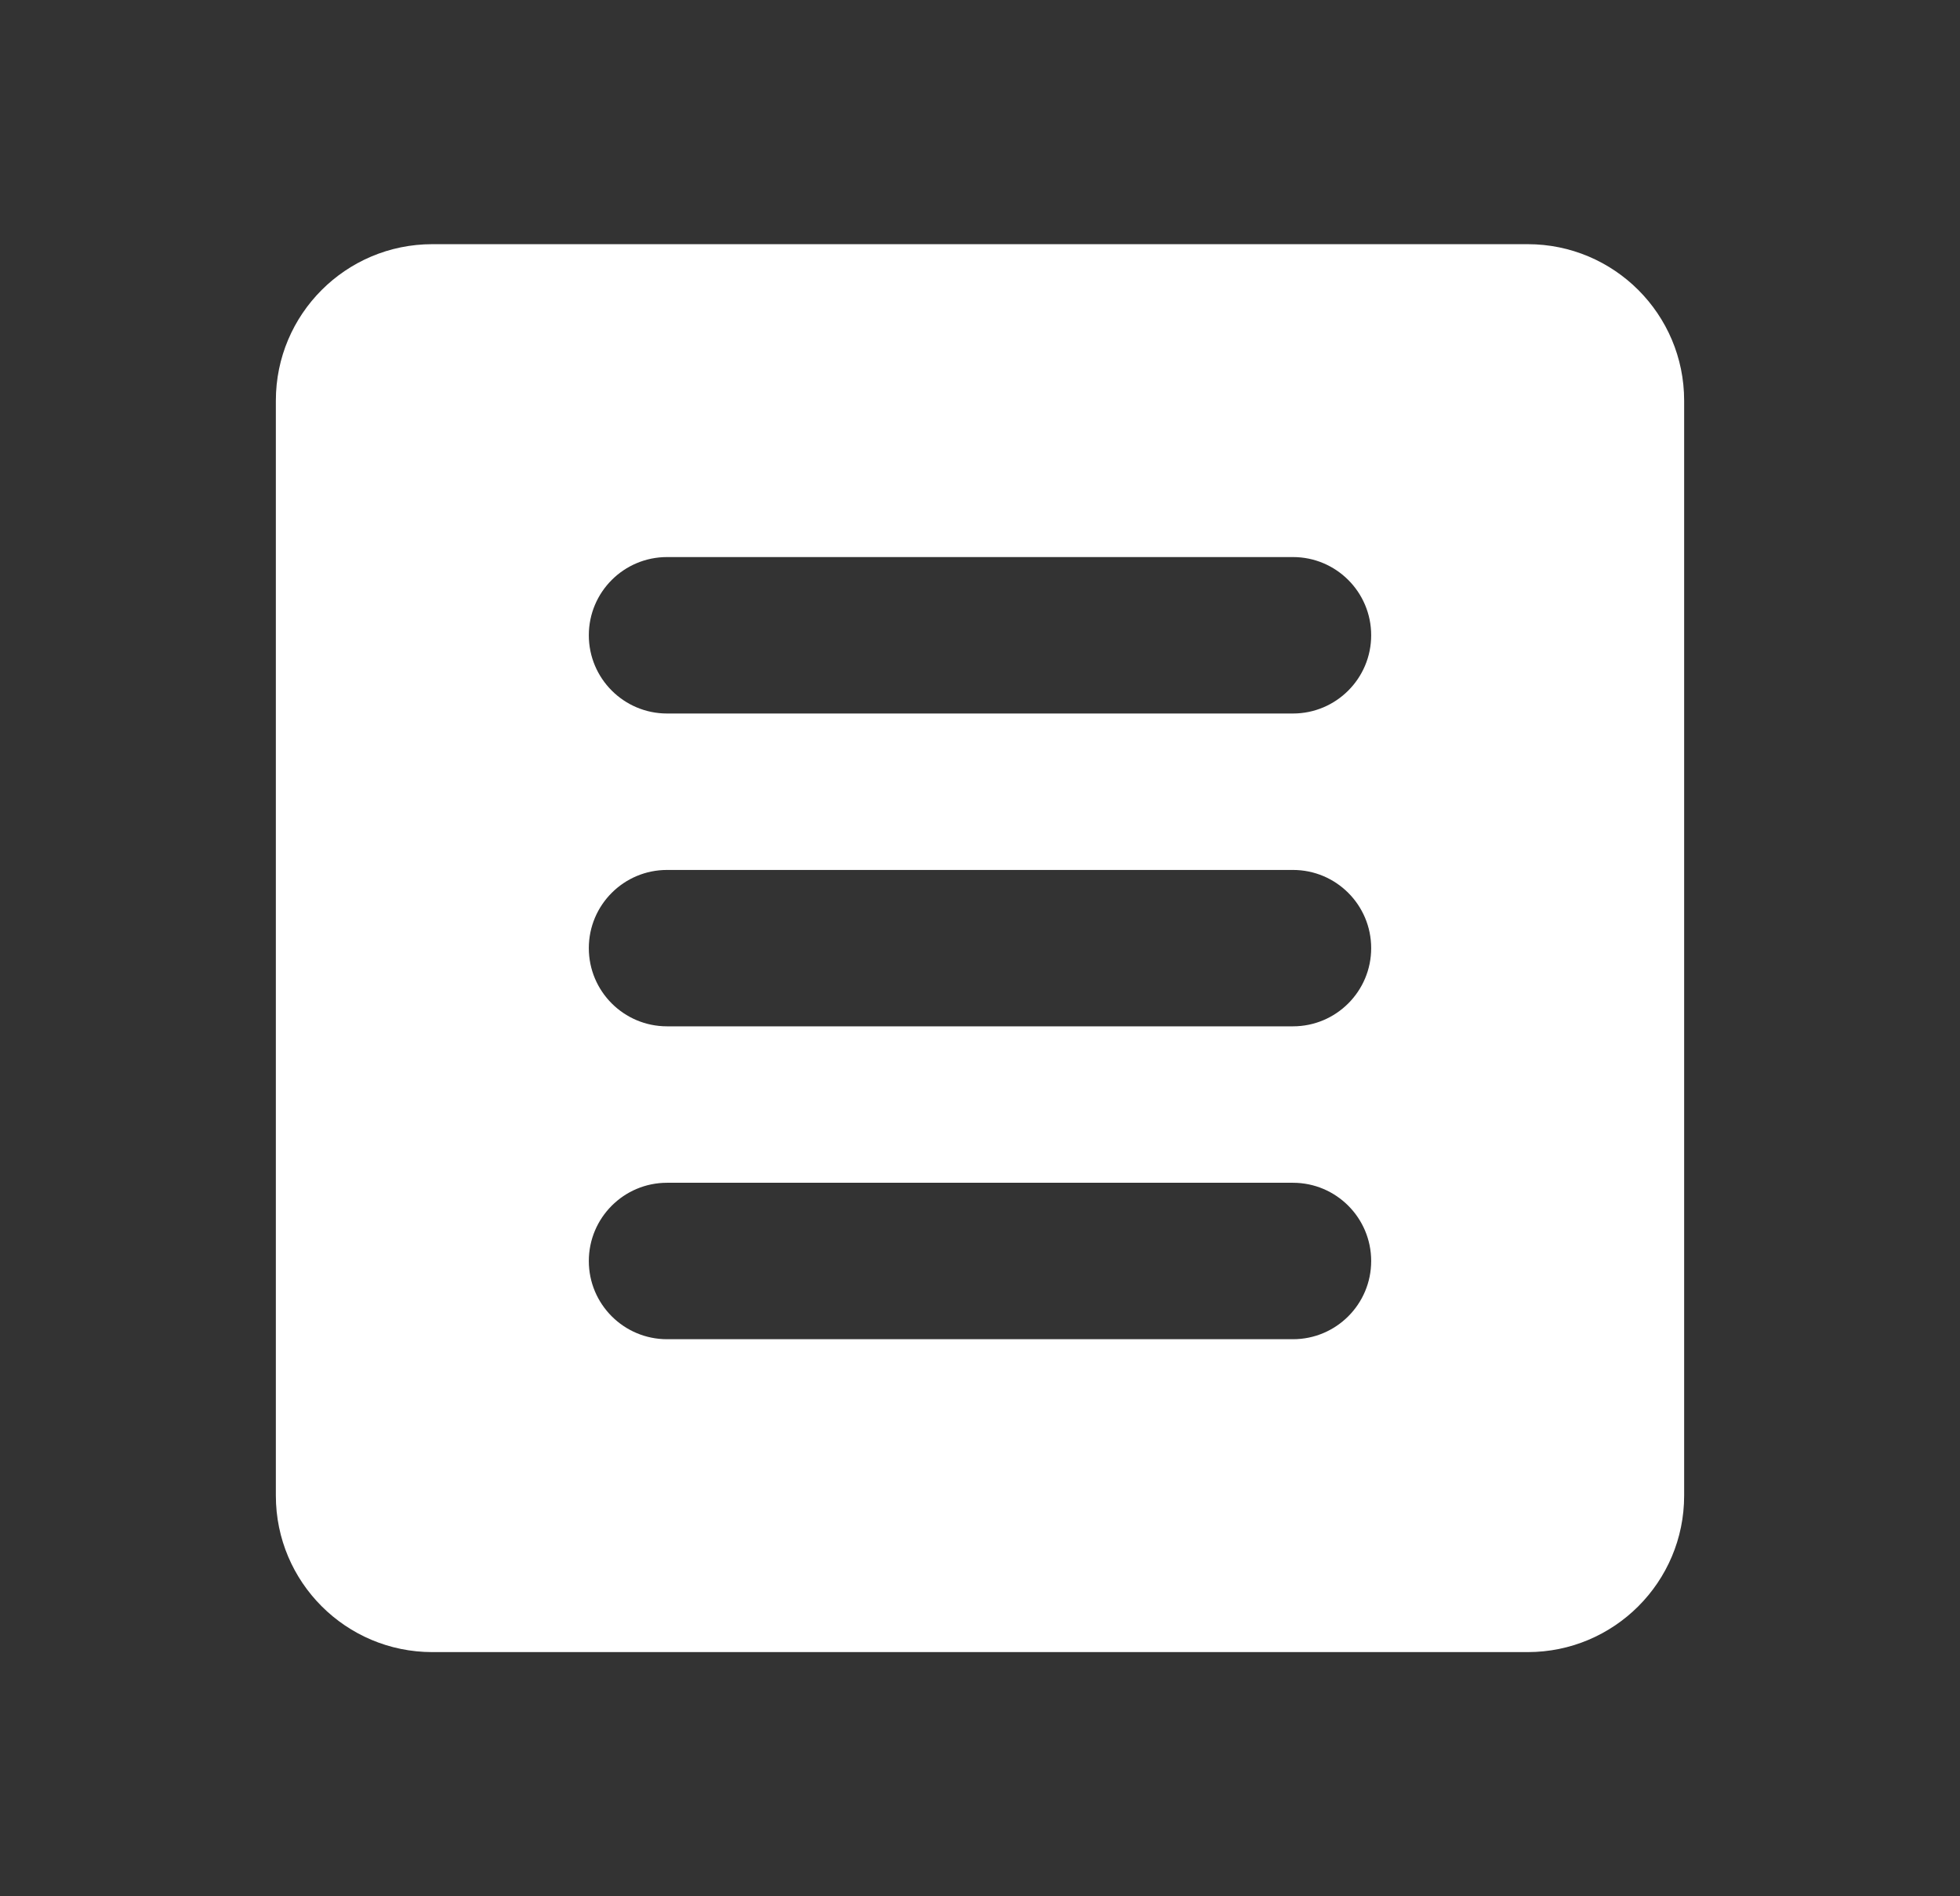 <svg width="31" height="30" viewBox="0 0 31 30" fill="none" xmlns="http://www.w3.org/2000/svg">
<rect x="0" y="0" width="31" height="30" fill="#333333" stroke="none"/>
<path d="M24.162 3.863H6.838C5.471 3.863 4.363 4.971 4.363 6.338V23.662C4.363 25.029 5.471 26.137 6.838 26.137H24.162C25.529 26.137 26.637 25.029 26.637 23.662V6.338C26.637 4.971 25.529 3.863 24.162 3.863ZM20.45 21.187H10.55C9.867 21.187 9.313 20.633 9.313 19.95C9.313 19.267 9.867 18.712 10.55 18.712H20.45C21.133 18.712 21.687 19.267 21.687 19.95C21.687 20.633 21.133 21.187 20.45 21.187ZM20.45 16.237H10.55C9.867 16.237 9.313 15.683 9.313 15C9.313 14.317 9.867 13.763 10.55 13.763H20.45C21.133 13.763 21.687 14.317 21.687 15C21.687 15.683 21.133 16.237 20.45 16.237ZM20.45 11.288H10.55C9.867 11.288 9.313 10.733 9.313 10.05C9.313 9.367 9.867 8.813 10.55 8.813H20.45C21.133 8.813 21.687 9.367 21.687 10.05C21.687 10.733 21.133 11.288 20.45 11.288Z" fill="white"/>
</svg>
